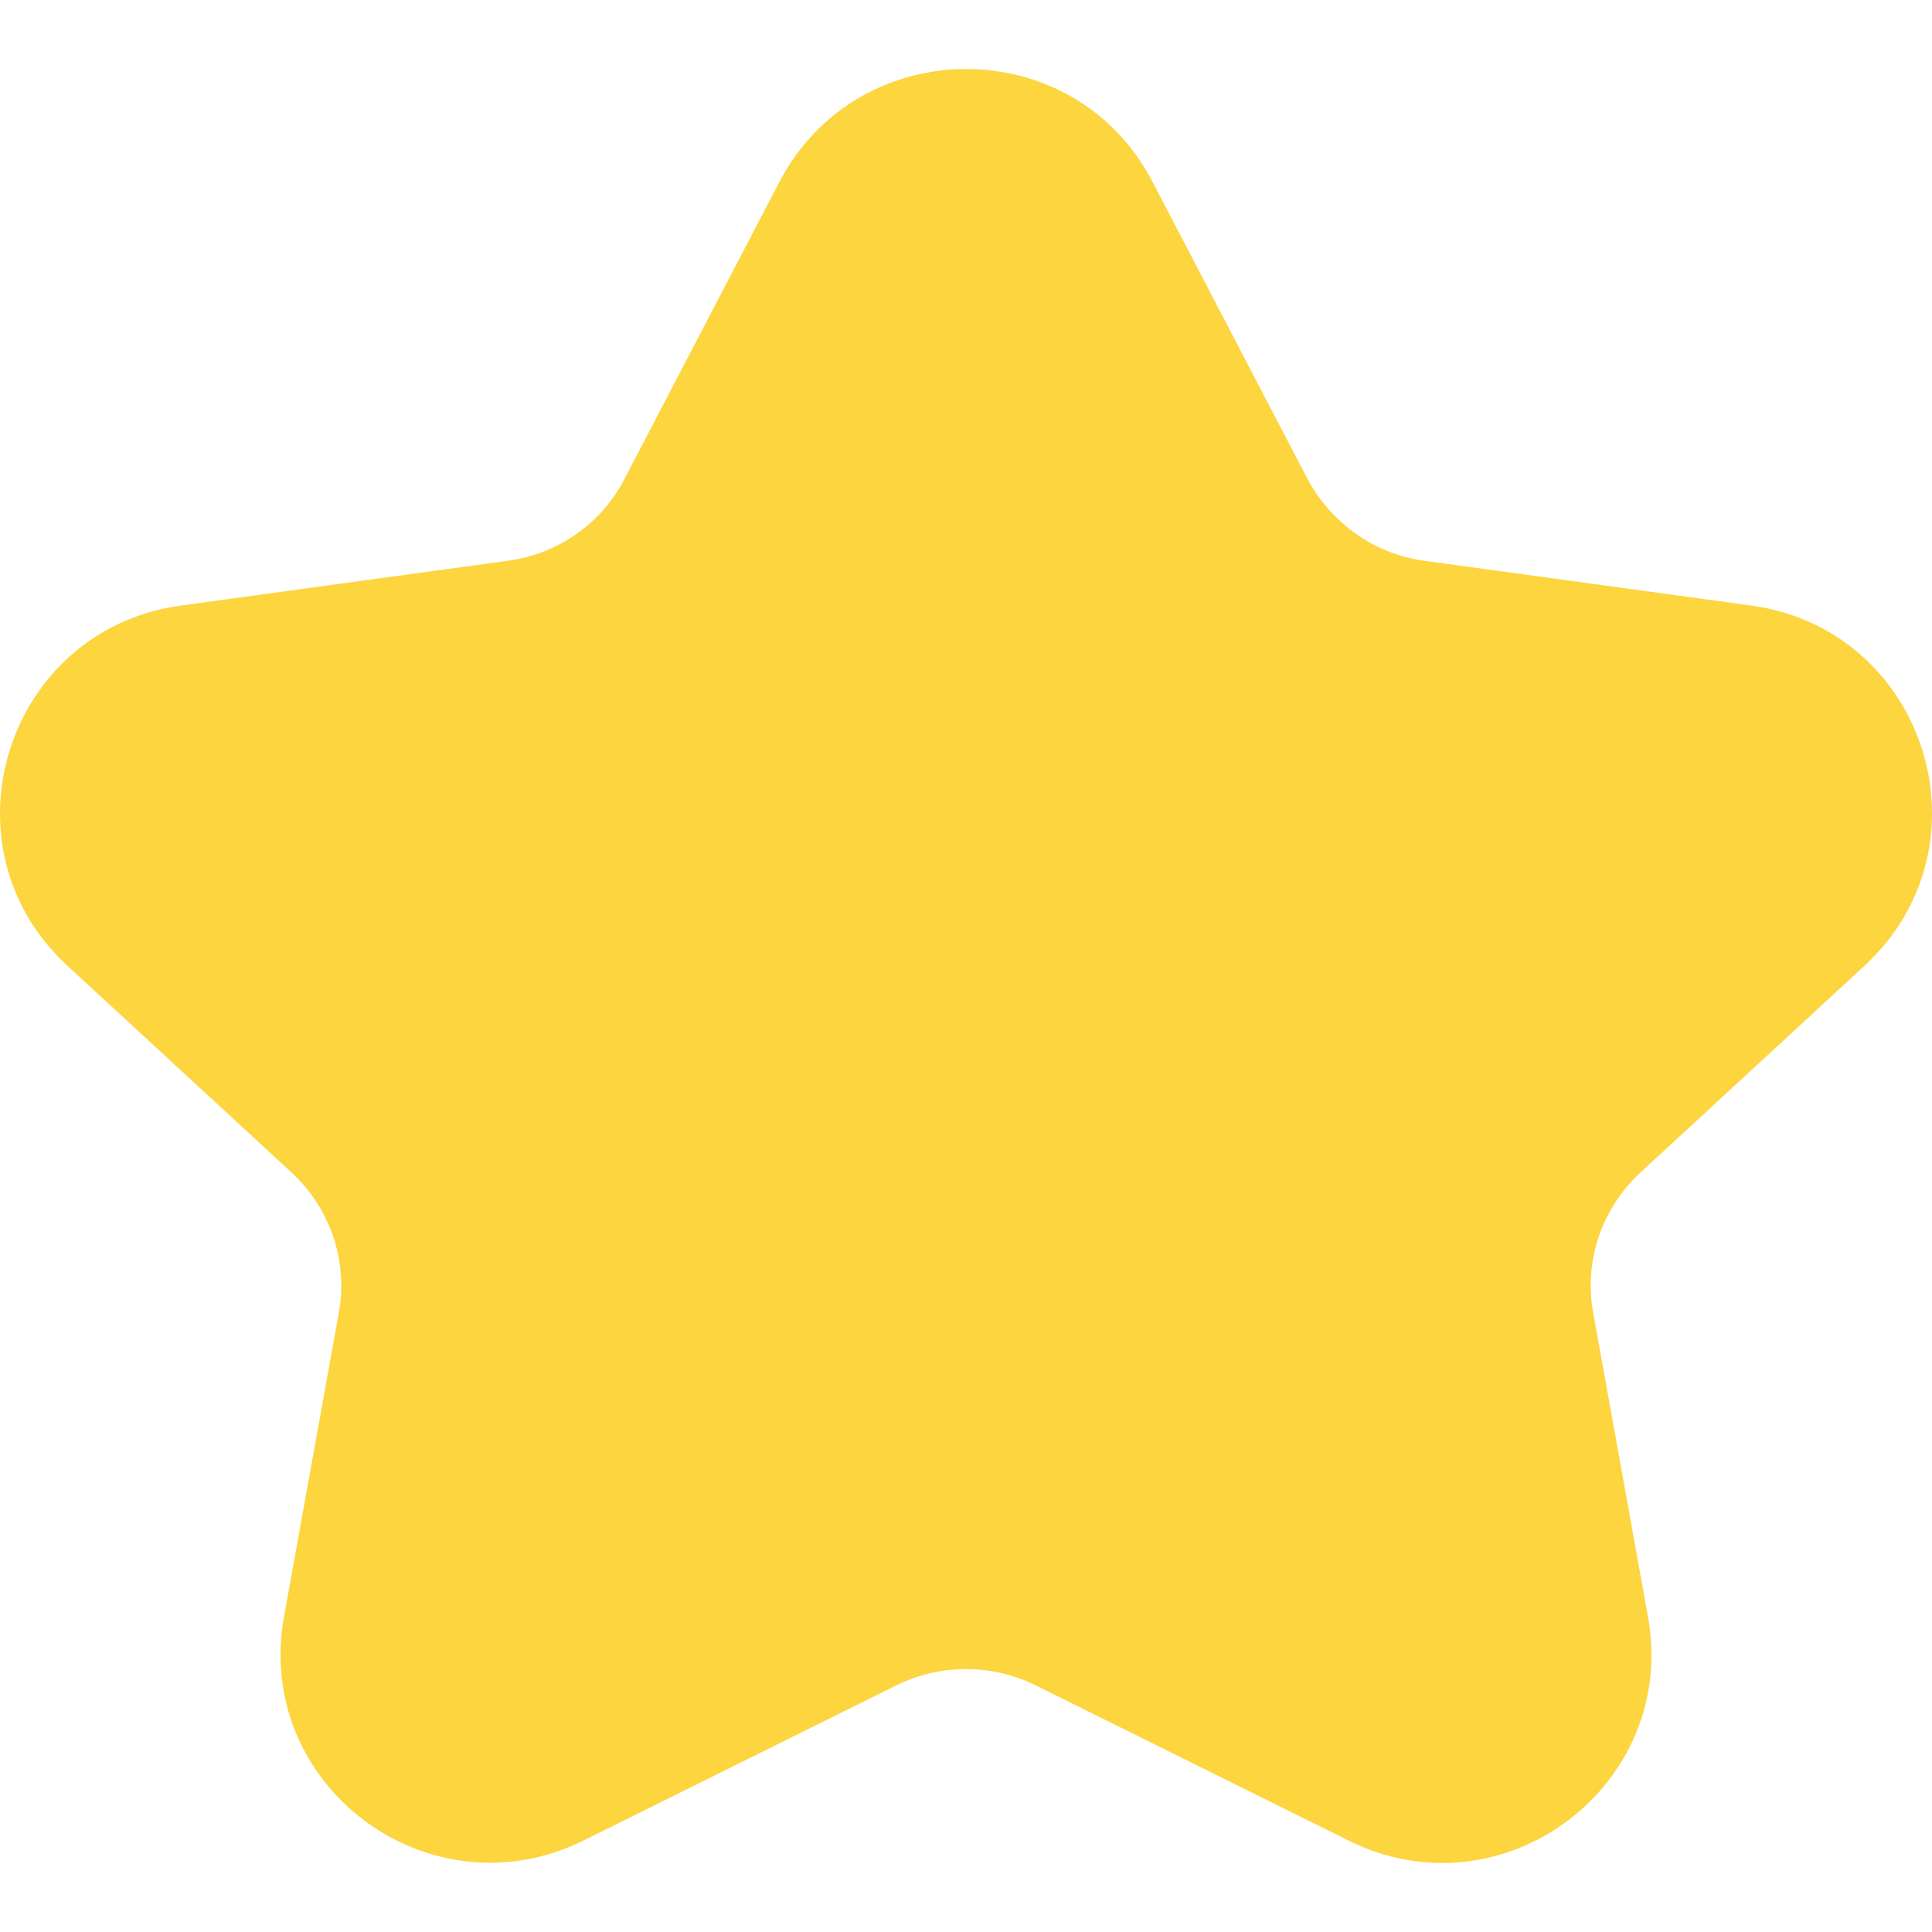 <svg viewBox="2 2 28 28" xmlns="http://www.w3.org/2000/svg">
<path d="M18.699 4.627L20.947 8.936C21.288 9.576 21.91 10.026 22.633 10.126L27.379 10.776C29.918 11.126 30.901 14.255 29.024 15.995L25.773 18.994C25.211 19.514 24.951 20.284 25.091 21.033L25.884 25.432C26.325 27.882 23.776 29.791 21.539 28.672L17.003 26.422C16.371 26.112 15.629 26.112 14.997 26.422L10.461 28.672C8.223 29.782 5.675 27.882 6.116 25.432L6.909 21.033C7.049 20.284 6.789 19.514 6.227 18.994L2.976 15.995C1.099 14.265 2.083 11.126 4.621 10.776L9.367 10.126C10.09 10.026 10.722 9.586 11.053 8.936L13.301 4.627C14.445 2.458 17.565 2.458 18.699 4.627Z" fill="#FCD53F"/>
</svg>
